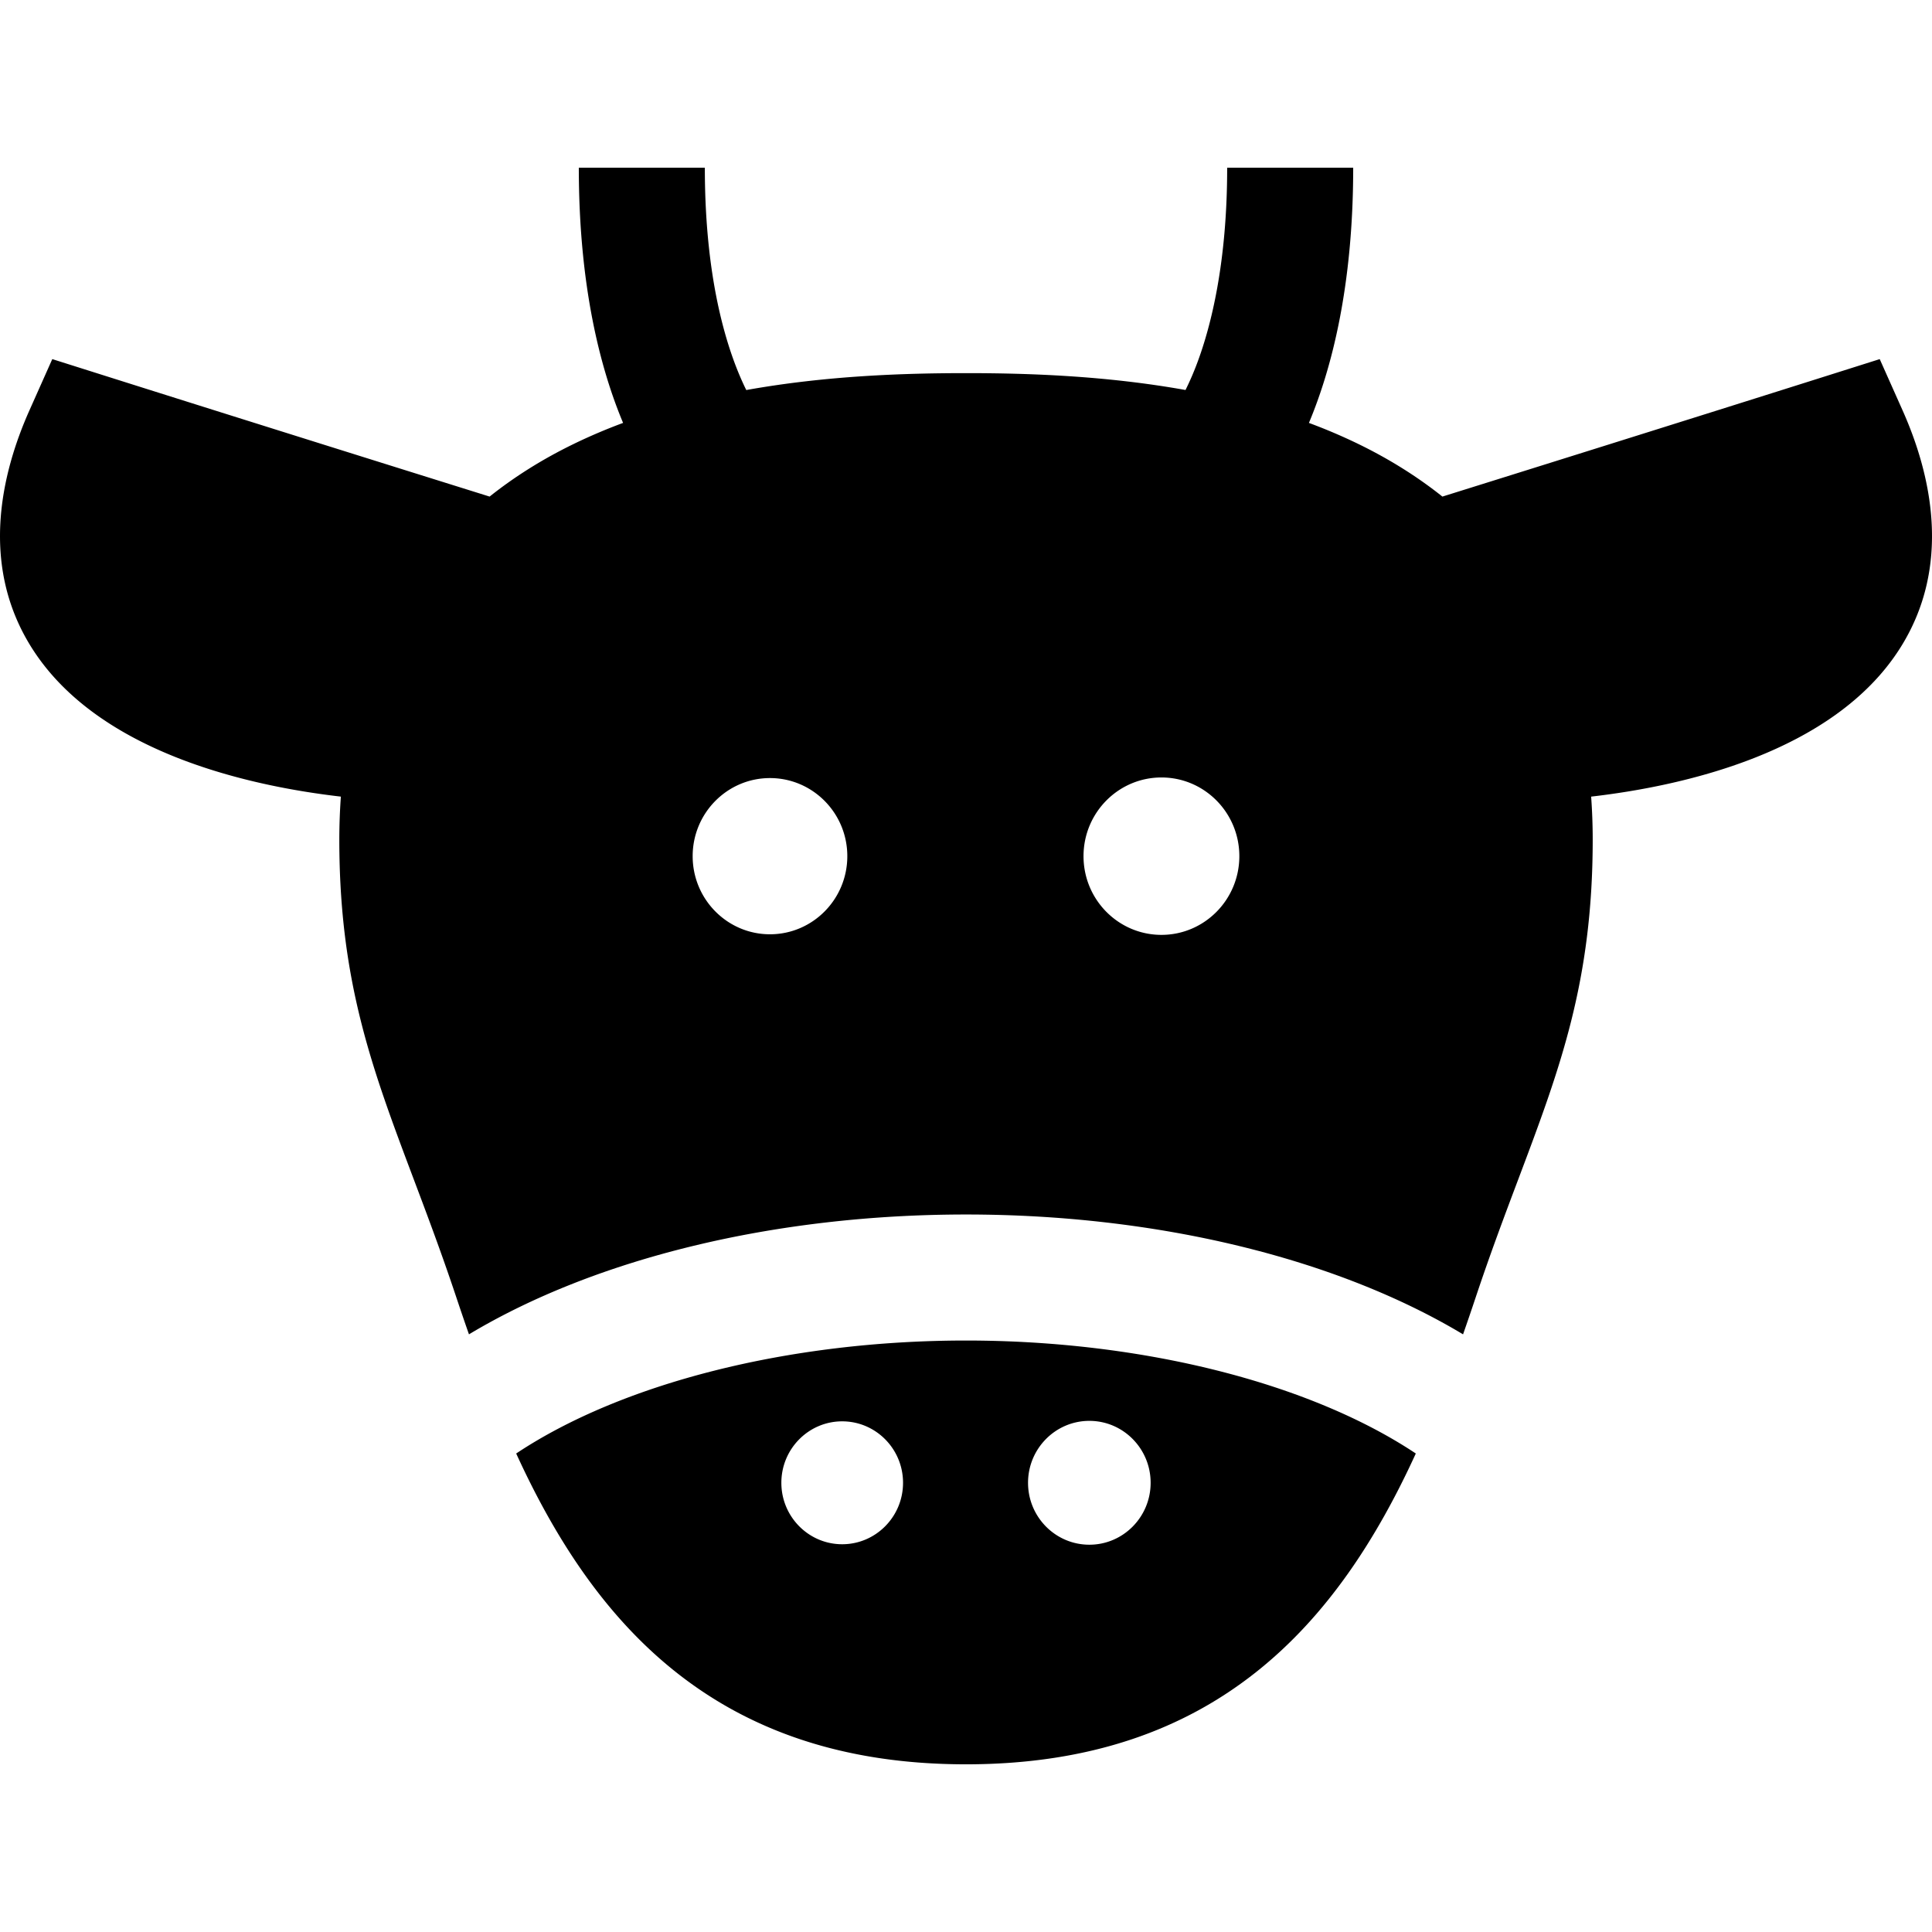 <svg xmlns="http://www.w3.org/2000/svg" version="1.1" xmlns:xlink="http://www.w3.org/1999/xlink" width="512" height="512" x="0" y="0" viewBox="0 0 512.001 512.001" style="enable-background:new 0 0 512 512" xml:space="preserve"><g><path d="M136.795 385.194c20.433 44.637 52.686 82.368 119.205 82.368 66.52 0 98.774-37.732 119.206-82.369C347.191 366.55 302.89 355.254 256 355.254c-46.889 0-91.188 11.297-119.205 29.94zm86.392 24.047c-8.886 0-16.118-7.293-16.118-16.288 0-8.997 7.232-16.283 16.118-16.283 8.897 0 16.128 7.285 16.128 16.283 0 8.995-7.229 16.288-16.128 16.288zm65.505-32.697c8.962 0 16.239 7.346 16.239 16.411 0 9.063-7.279 16.409-16.239 16.409-8.973 0-16.25-7.346-16.25-16.409 0-9.065 7.278-16.411 16.25-16.411zM504.219 108.787l-6.071-13.618-14.216 4.495c-37.786 11.946-81.791 25.718-101.68 31.935-6.612-5.268-14.008-9.909-22.168-13.888a146.564 146.564 0 0 0-13.205-5.634c5.967-14.231 11.732-36.115 11.732-67.637h-33.398c0 25.162-4.285 41.936-7.877 51.578a76.314 76.314 0 0 1-3.162 7.337c-21.244-3.811-41.924-4.47-58.172-4.47-16.262 0-36.967.66-58.231 4.48-4.526-9.15-10.98-27.677-10.98-58.926h-33.398c0 31.522 5.763 53.406 11.732 67.637a145.992 145.992 0 0 0-13.205 5.634c-8.16 3.978-15.557 8.619-22.168 13.888-19.888-6.216-63.892-19.987-101.68-31.935l-14.216-4.495-6.071 13.618c-7.43 16.671-13.316 41.172.837 63.227 17.692 27.569 57.643 36.322 81.713 39.1a159.666 159.666 0 0 0-.413 11.356c0 37.693 8.696 60.774 19.702 89.996 3.649 9.688 7.423 19.705 11.329 31.407 1.081 3.24 2.189 6.49 3.329 9.742 33.529-20.118 80.946-31.759 131.722-31.759s98.193 11.642 131.722 31.759a701.503 701.503 0 0 0 3.328-9.742c3.905-11.703 7.678-21.72 11.328-31.407 11.008-29.222 19.702-52.302 19.702-89.996 0-3.869-.149-7.648-.413-11.356 24.07-2.778 64.022-11.531 81.713-39.1 14.151-22.055 8.265-46.555.835-63.226zm-300.17 138.808c-11.294 0-20.486-9.269-20.486-20.702 0-11.435 9.191-20.695 20.486-20.695 11.308 0 20.498 9.26 20.498 20.695.001 11.434-9.188 20.702-20.498 20.702zm103.749.156c-11.404 0-20.654-9.338-20.654-20.857 0-11.52 9.25-20.857 20.654-20.857 11.39 0 20.64 9.338 20.64 20.857s-9.25 20.857-20.64 20.857z" fill="#000000" opacity="1" data-original="#000000"></path></g></svg>